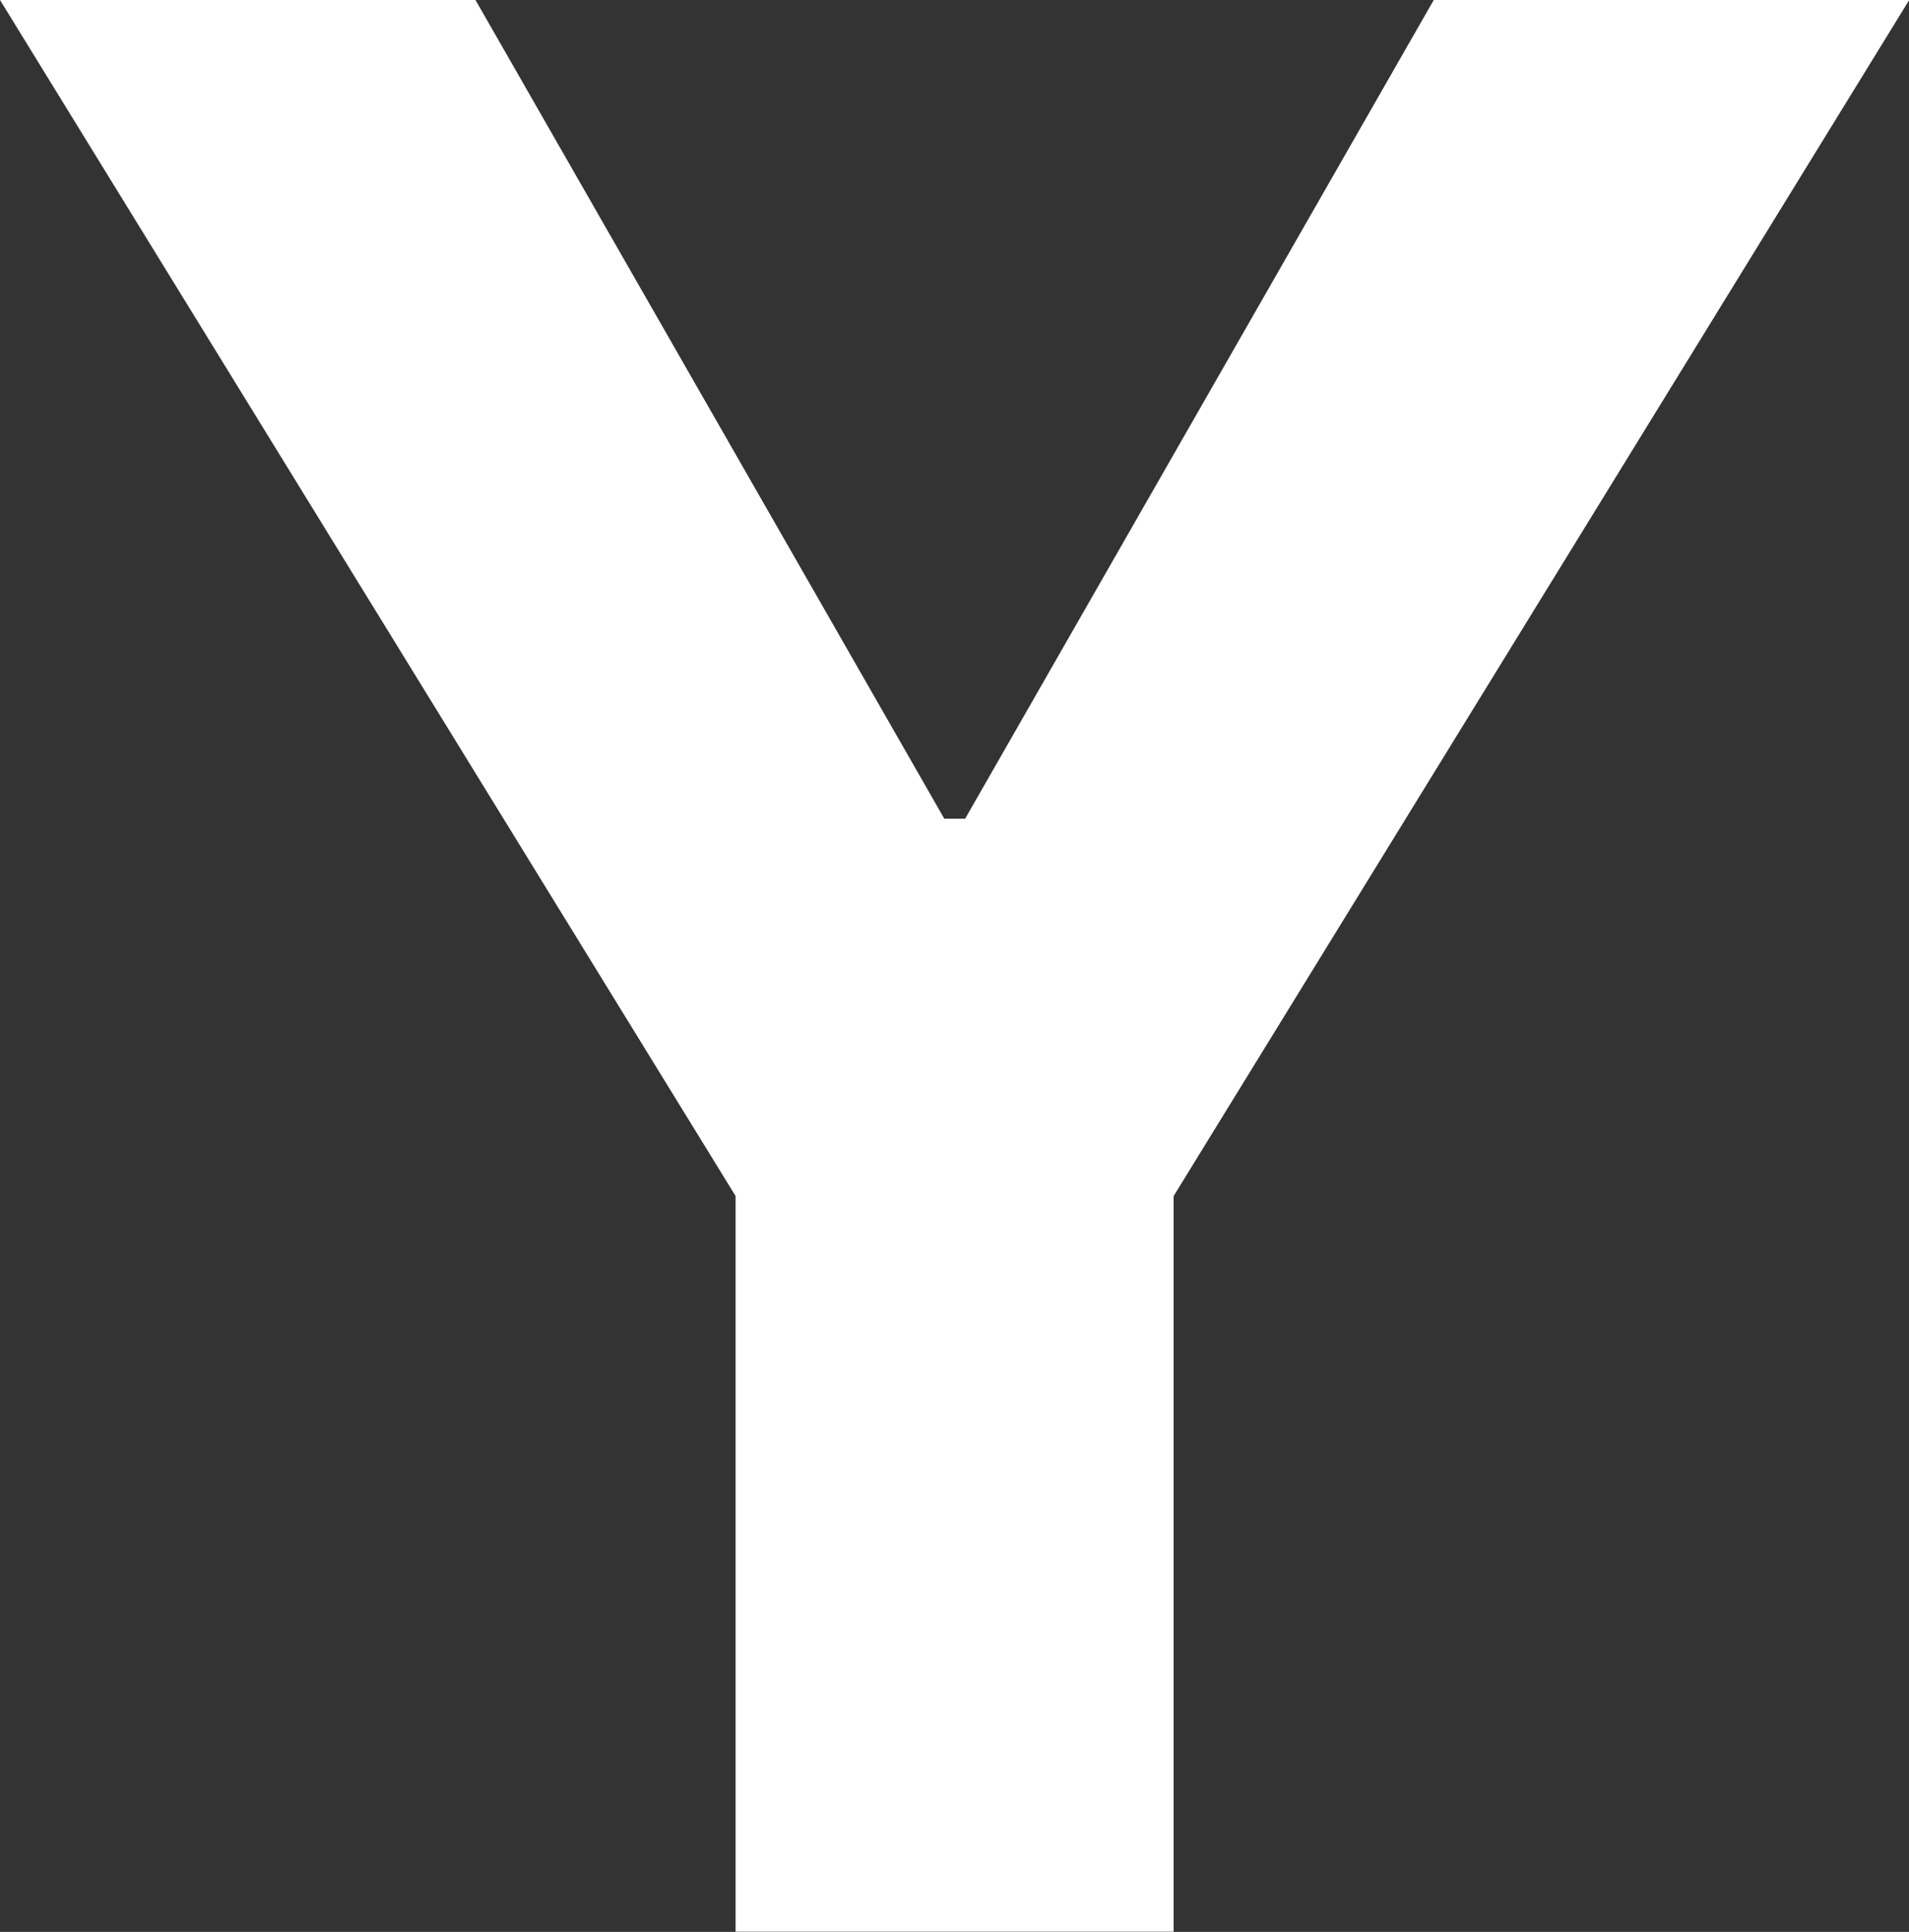 <svg xmlns="http://www.w3.org/2000/svg" viewBox="0 0 8.616 8.719"><rect x="0" y="0" width="8.616" height="8.719" fill="#333333" stroke="none"/><path fill="#FFFFFF" d="M4.262 3.695h.094L6.471 0h2.146l-3.32 5.398v3.32H3.32v-3.32L0 0h2.146l2.116 3.695z"/></svg>
